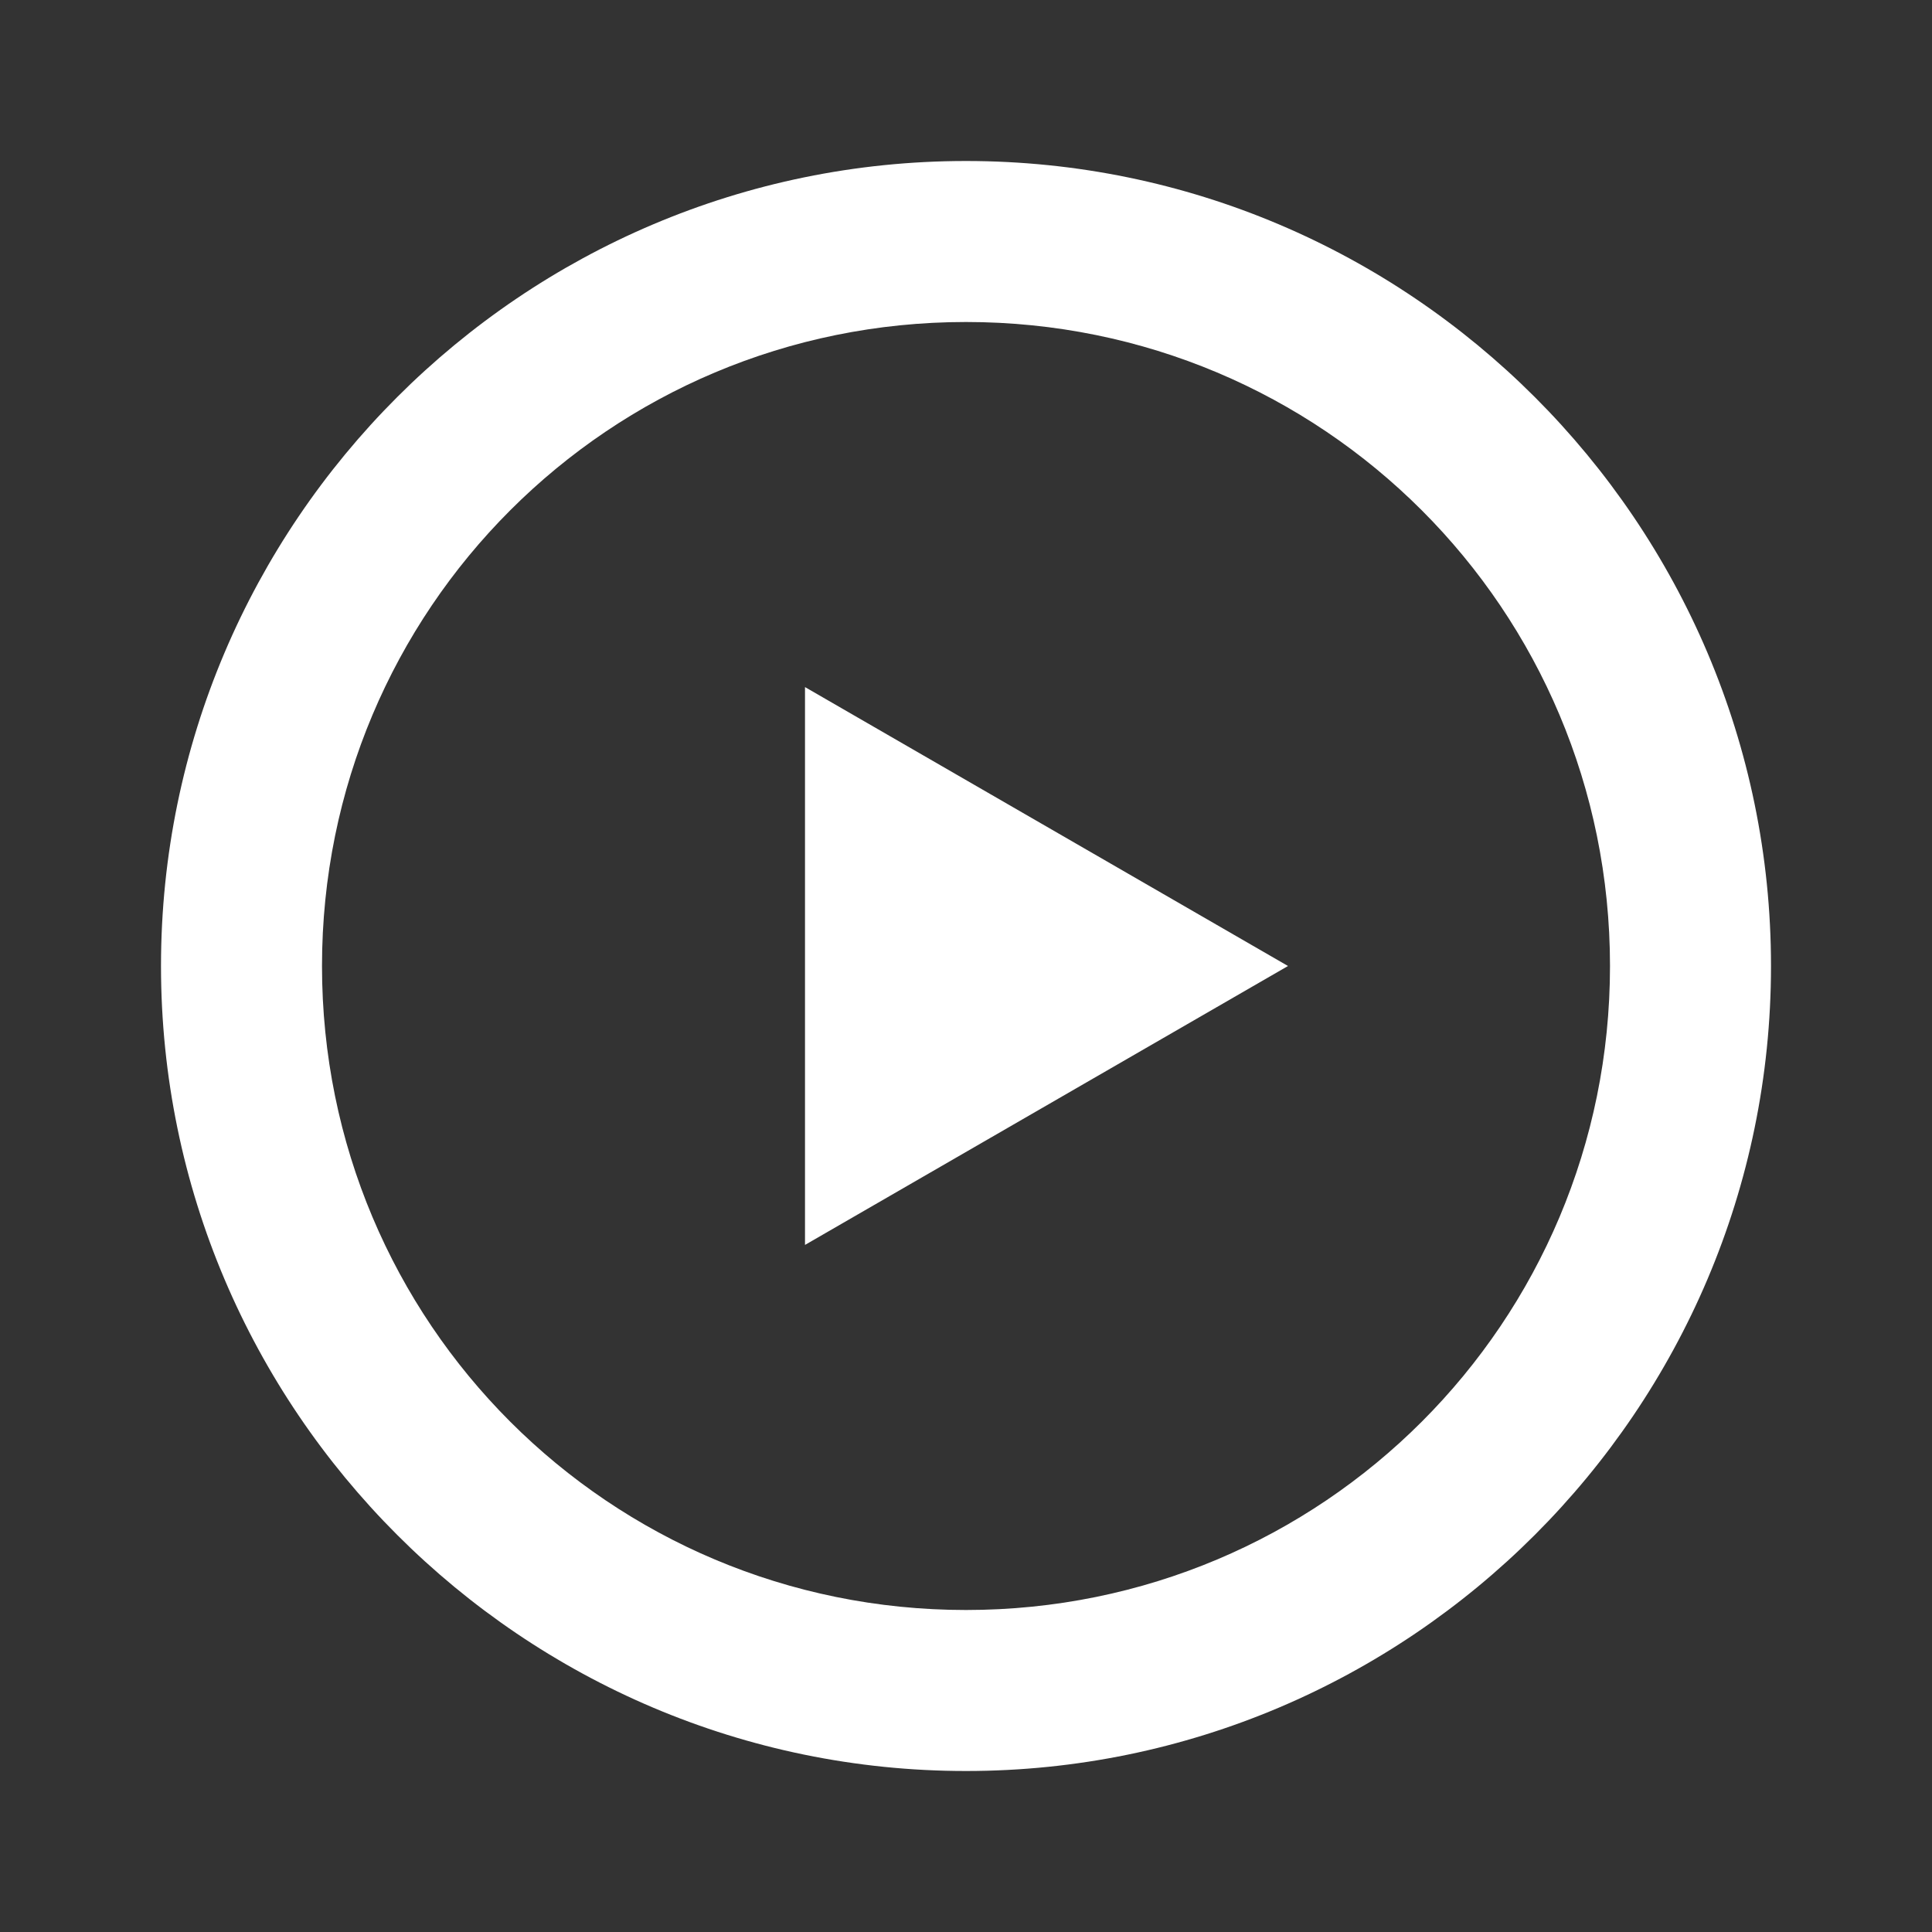 <svg width="144" height="144" viewBox="0 0 144 144" fill="none" xmlns="http://www.w3.org/2000/svg">
<rect x="0" y="0" width="144" height="144" fill="#333333" stroke="none"/>
<path d="M72 12C38.934 12 12 38.934 12 72C12 105.066 38.934 132 72 132C105.066 132 132 105.066 132 72C132 38.934 105.066 12 72 12ZM72 24C98.581 24 120 45.419 120 72C120 98.581 98.581 120 72 120C45.419 120 24 98.581 24 72C24 45.419 45.419 24 72 24ZM60 51.211V92.789L96 72L60 51.211Z" fill="white"/>
</svg>
